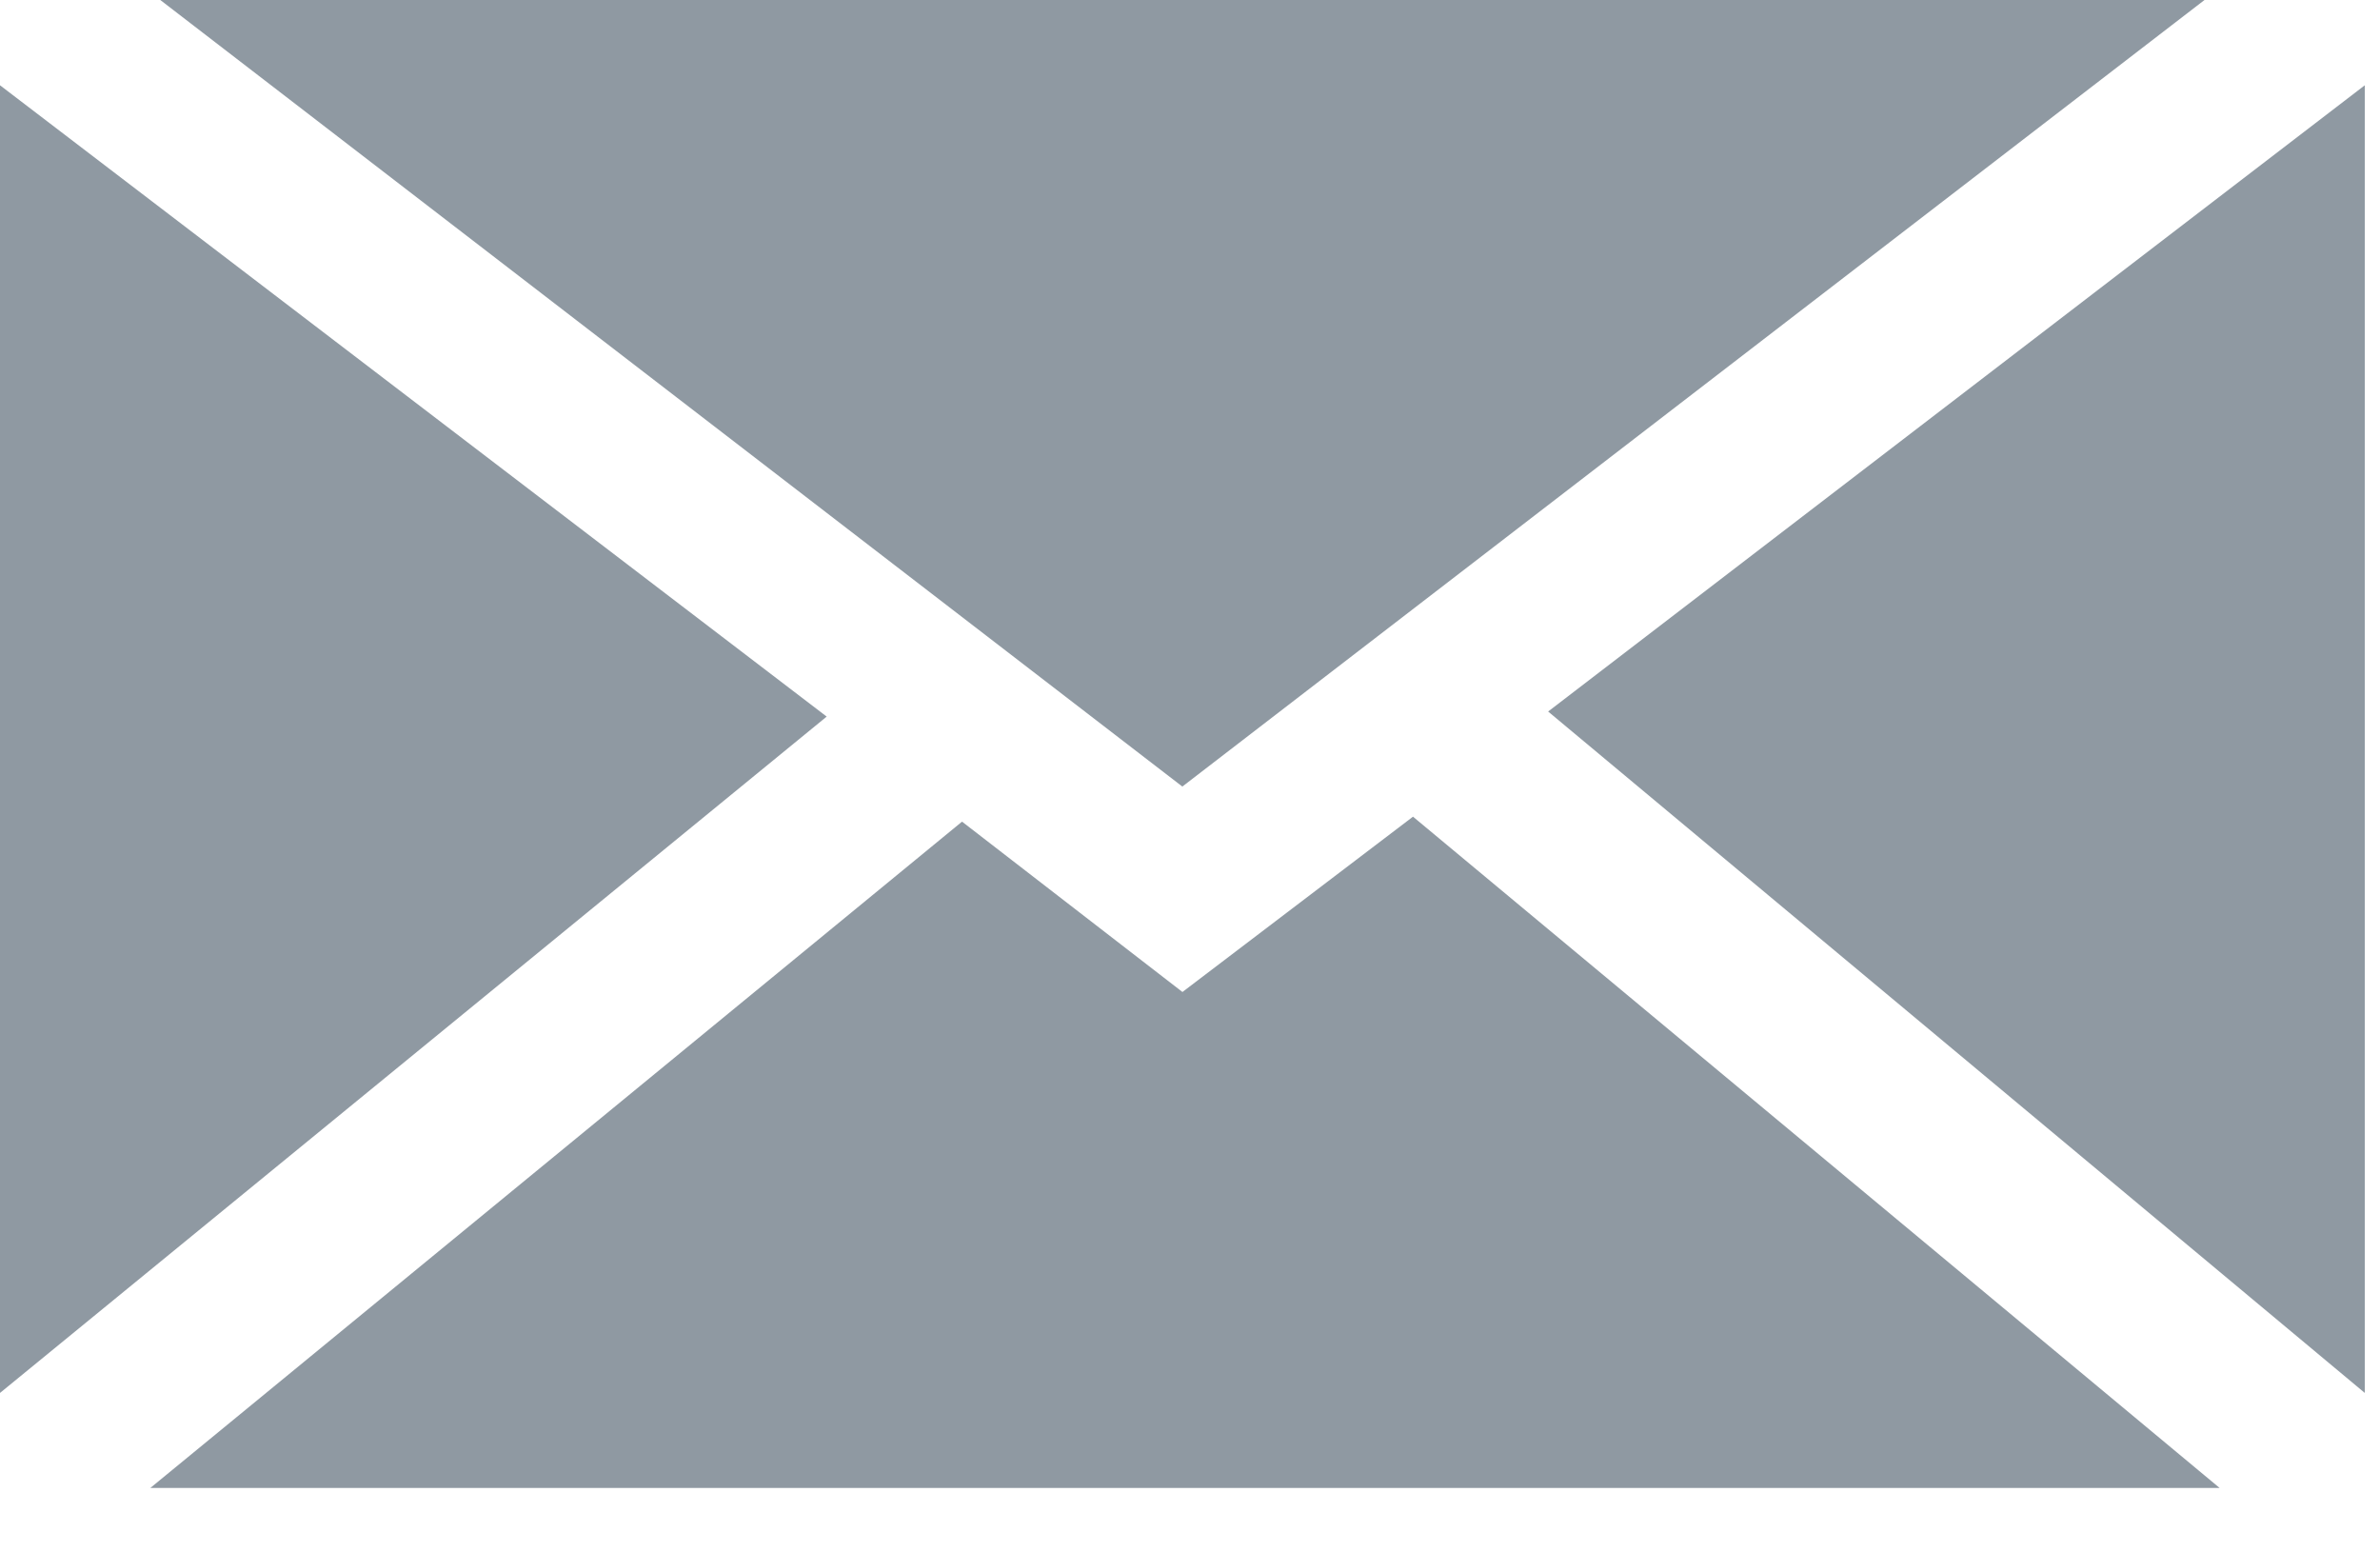 <svg width="23" height="15" viewBox="0 0 23 15" fill="none" xmlns="http://www.w3.org/2000/svg">
<path d="M11.426 7.6L1.549 0H21.304L11.426 7.6Z" fill="#8F99A2"/>
<path d="M7.989 6.924L0 13.459V0.824L7.989 6.924Z" fill="#8F99A2"/>
<path d="M9.297 7.939L11.427 9.585L13.655 7.891L21.45 14.377H1.453L9.297 7.939Z" fill="#8F99A2"/>
<path d="M14.961 6.875L22.853 0.824V13.459L14.961 6.875Z" fill="#8F99A2"/>
</svg>
